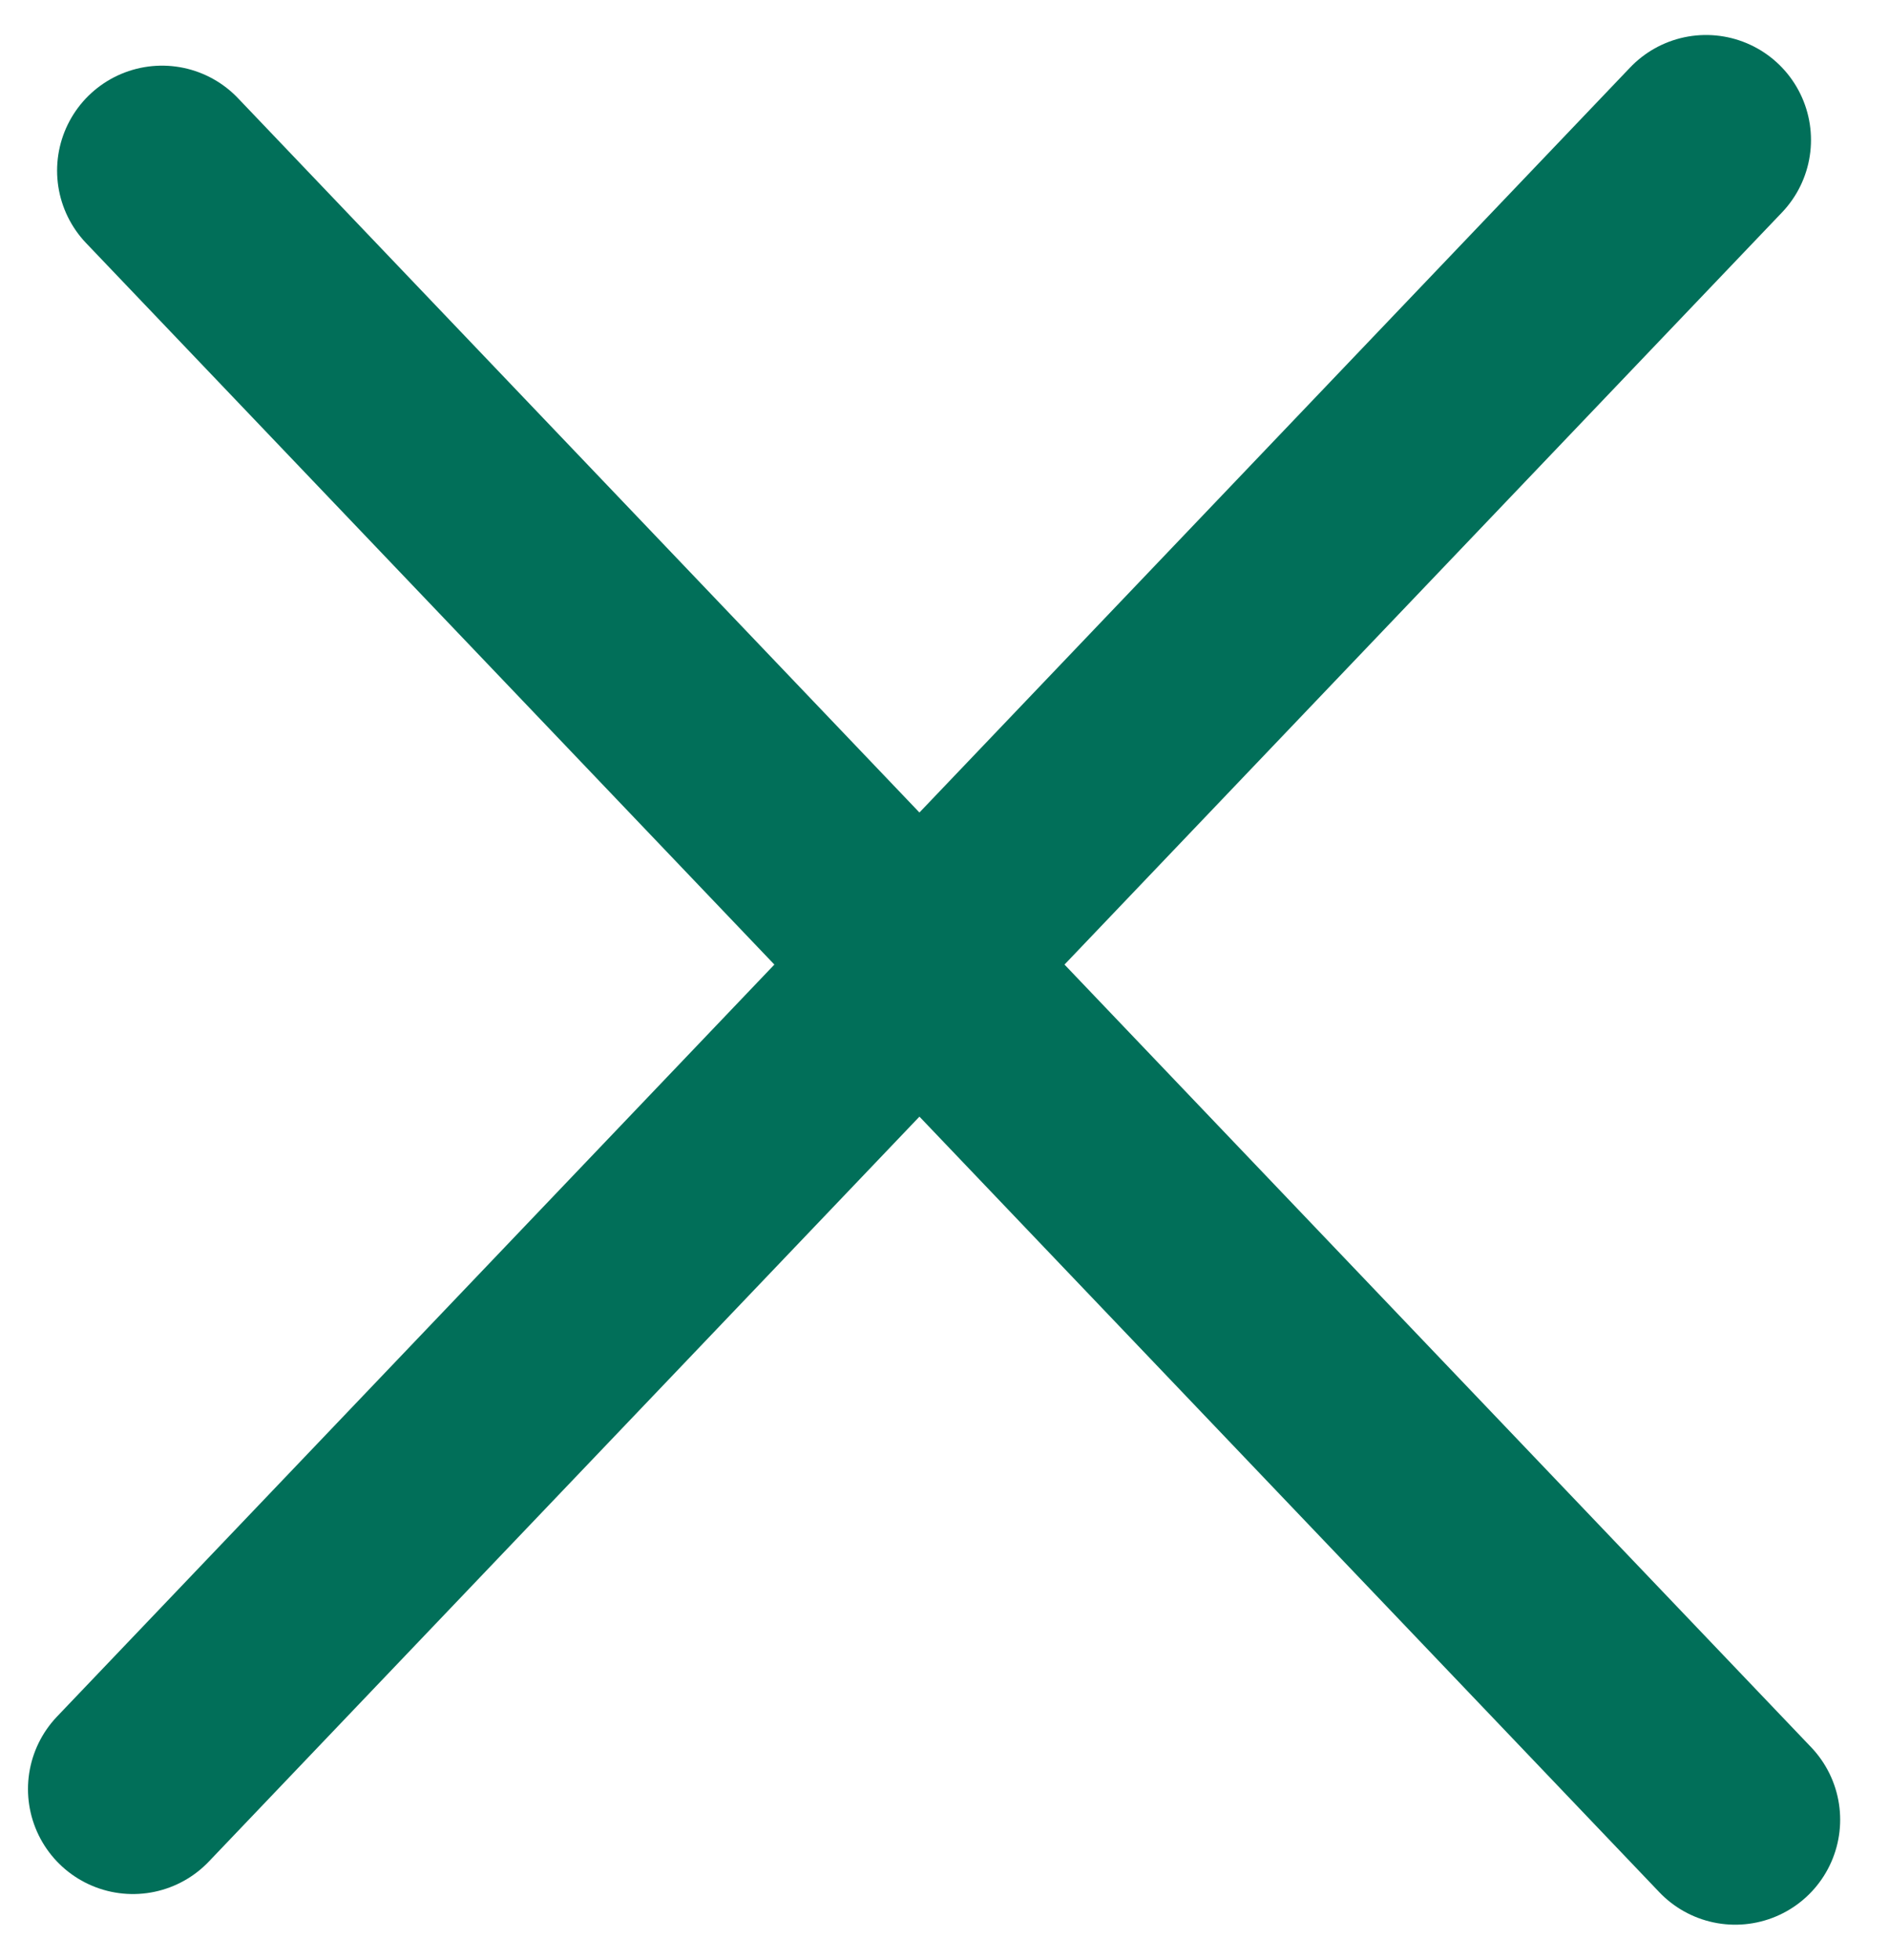 <svg width="27" height="28" viewBox="0 0 27 28" fill="none" xmlns="http://www.w3.org/2000/svg">
<g id="Group 51">
<path id="Vector 2" d="M2.316 2.438L24.802 26" stroke="#016F59" stroke-width="3" stroke-linecap="round"/>
<path id="Vector 3" d="M24.385 2L1.9 25.562" stroke="#016F59" stroke-width="3" stroke-linecap="round"/>
</g>
</svg>
